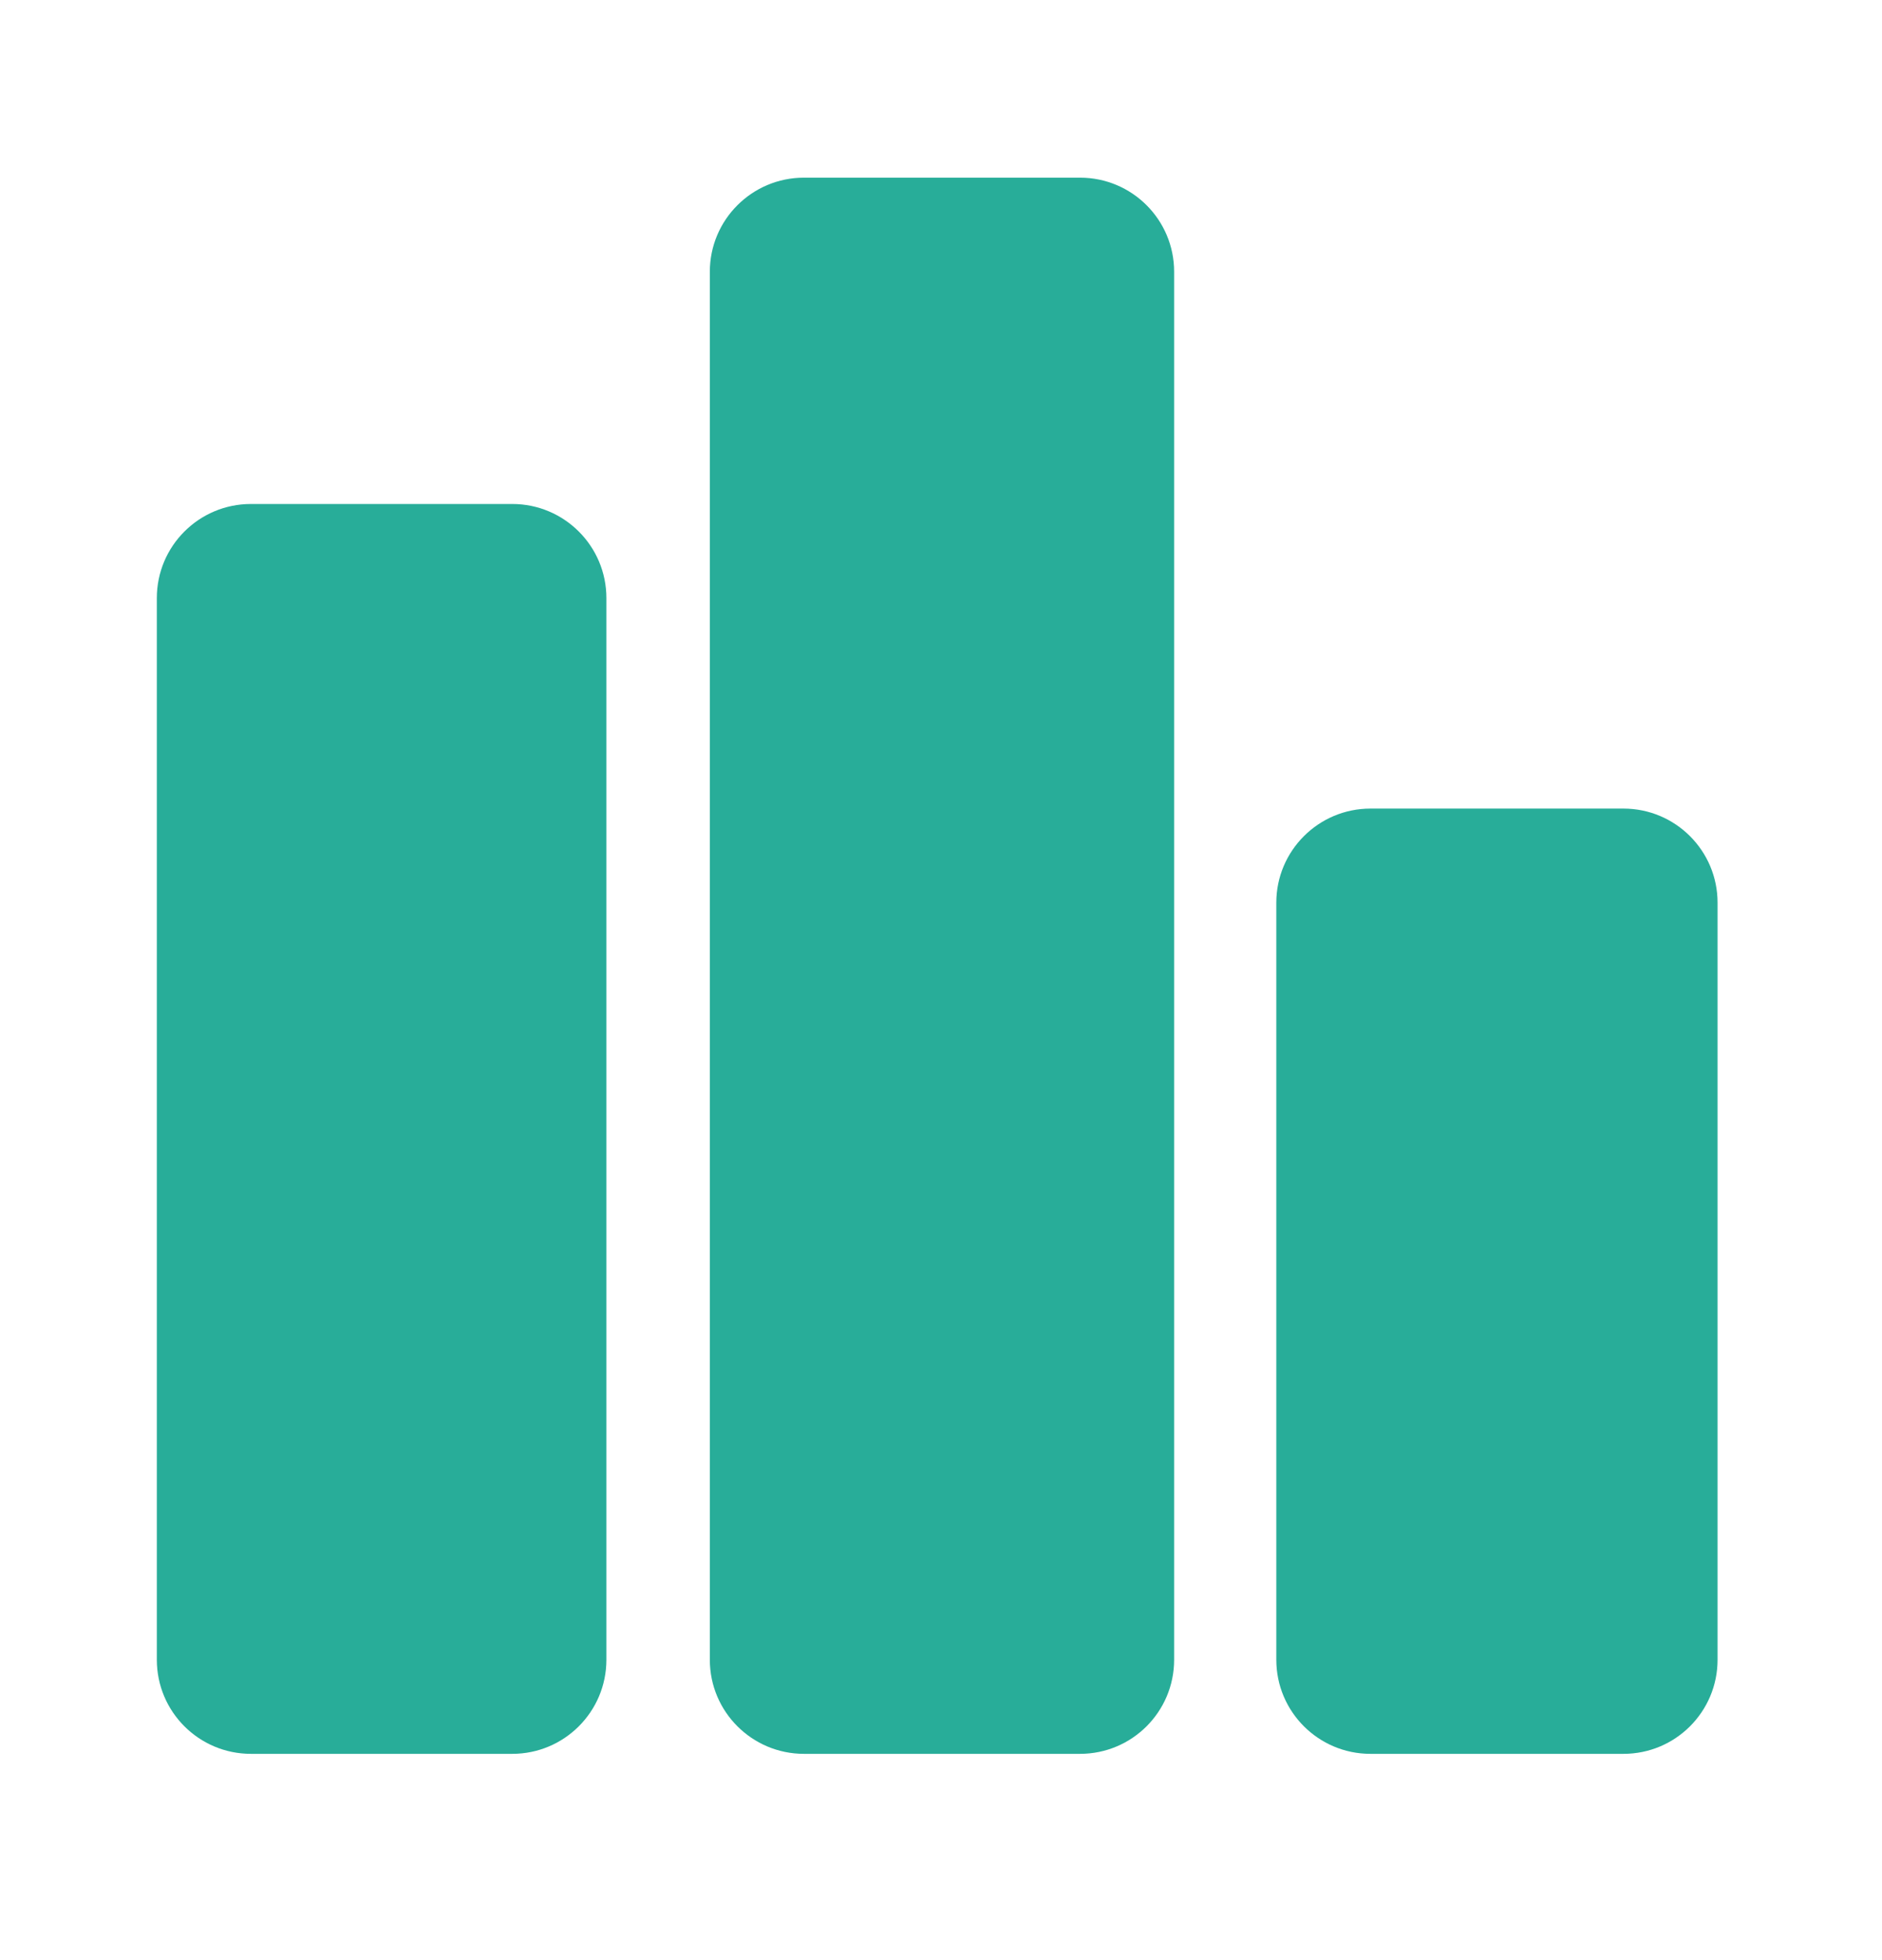<svg width="24" height="25" viewBox="0 0 24 25" fill="none" xmlns="http://www.w3.org/2000/svg">
<path fill-rule="evenodd" clip-rule="evenodd" d="M9.052 3.466C9.052 2.803 9.59 2.266 10.252 2.266H13.773C14.436 2.266 14.973 2.803 14.973 3.466V21.169C14.973 21.832 14.436 22.369 13.773 22.369H10.252C9.59 22.369 9.052 21.832 9.052 21.169V3.466ZM2 7.628C2 6.965 2.537 6.428 3.2 6.428H6.533C7.195 6.428 7.733 6.965 7.733 7.628V21.169C7.733 21.832 7.195 22.369 6.533 22.369H3.2C2.537 22.369 2 21.832 2 21.169V7.628ZM17.476 10.313C16.814 10.313 16.276 10.851 16.276 11.513V21.169C16.276 21.832 16.814 22.369 17.476 22.369H20.703C21.366 22.369 21.903 21.832 21.903 21.169V11.513C21.903 10.851 21.366 10.313 20.703 10.313H17.476Z" fill="#28ad99"/>
</svg>
